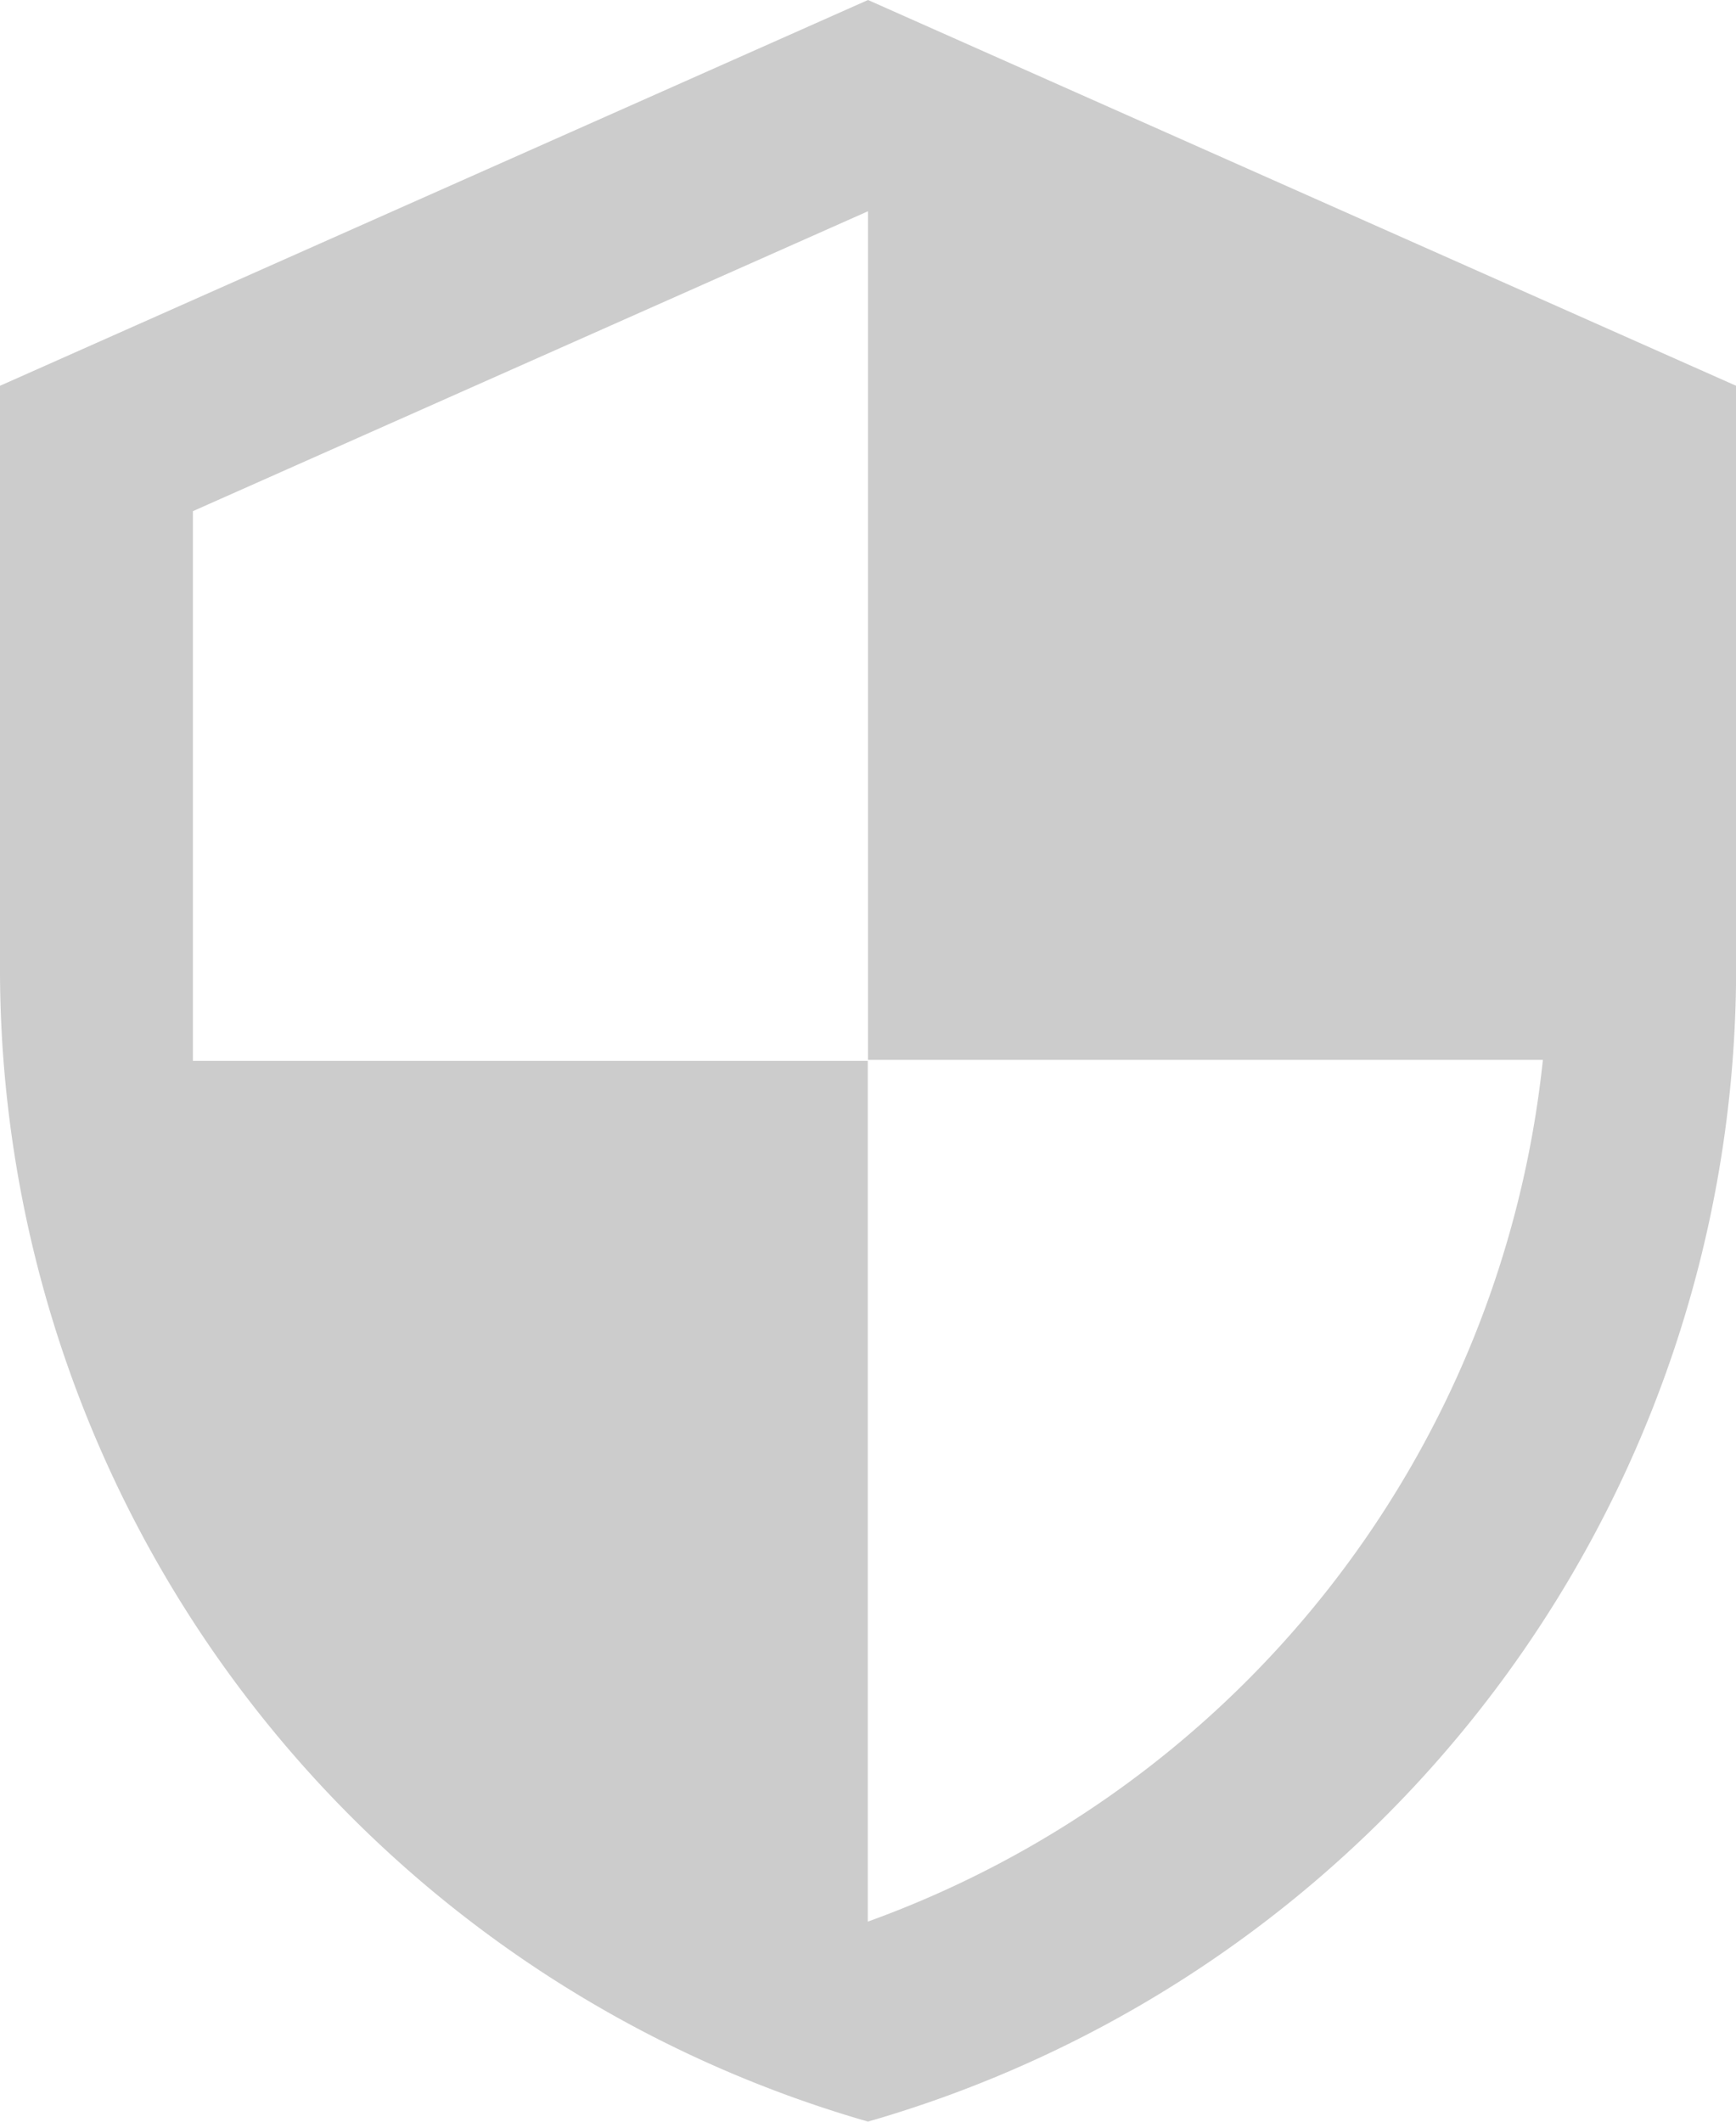 <svg xmlns="http://www.w3.org/2000/svg" width="16.172" height="19.766" viewBox="0 0 16.172 19.766">
  <path id="Icon_metro-security" data-name="Icon metro-security" d="M14.513,3.856,6.427,7.45V12.84a11.176,11.176,0,0,0,8.086,10.781A11.176,11.176,0,0,0,22.6,12.84V7.45Zm0,9.874H20.8a9.6,9.6,0,0,1-6.289,8.028V13.739H8.224V8.618l6.289-2.794V13.73Z" transform="translate(-6.427 -3.856)" fill="#ccc"/>
</svg>
